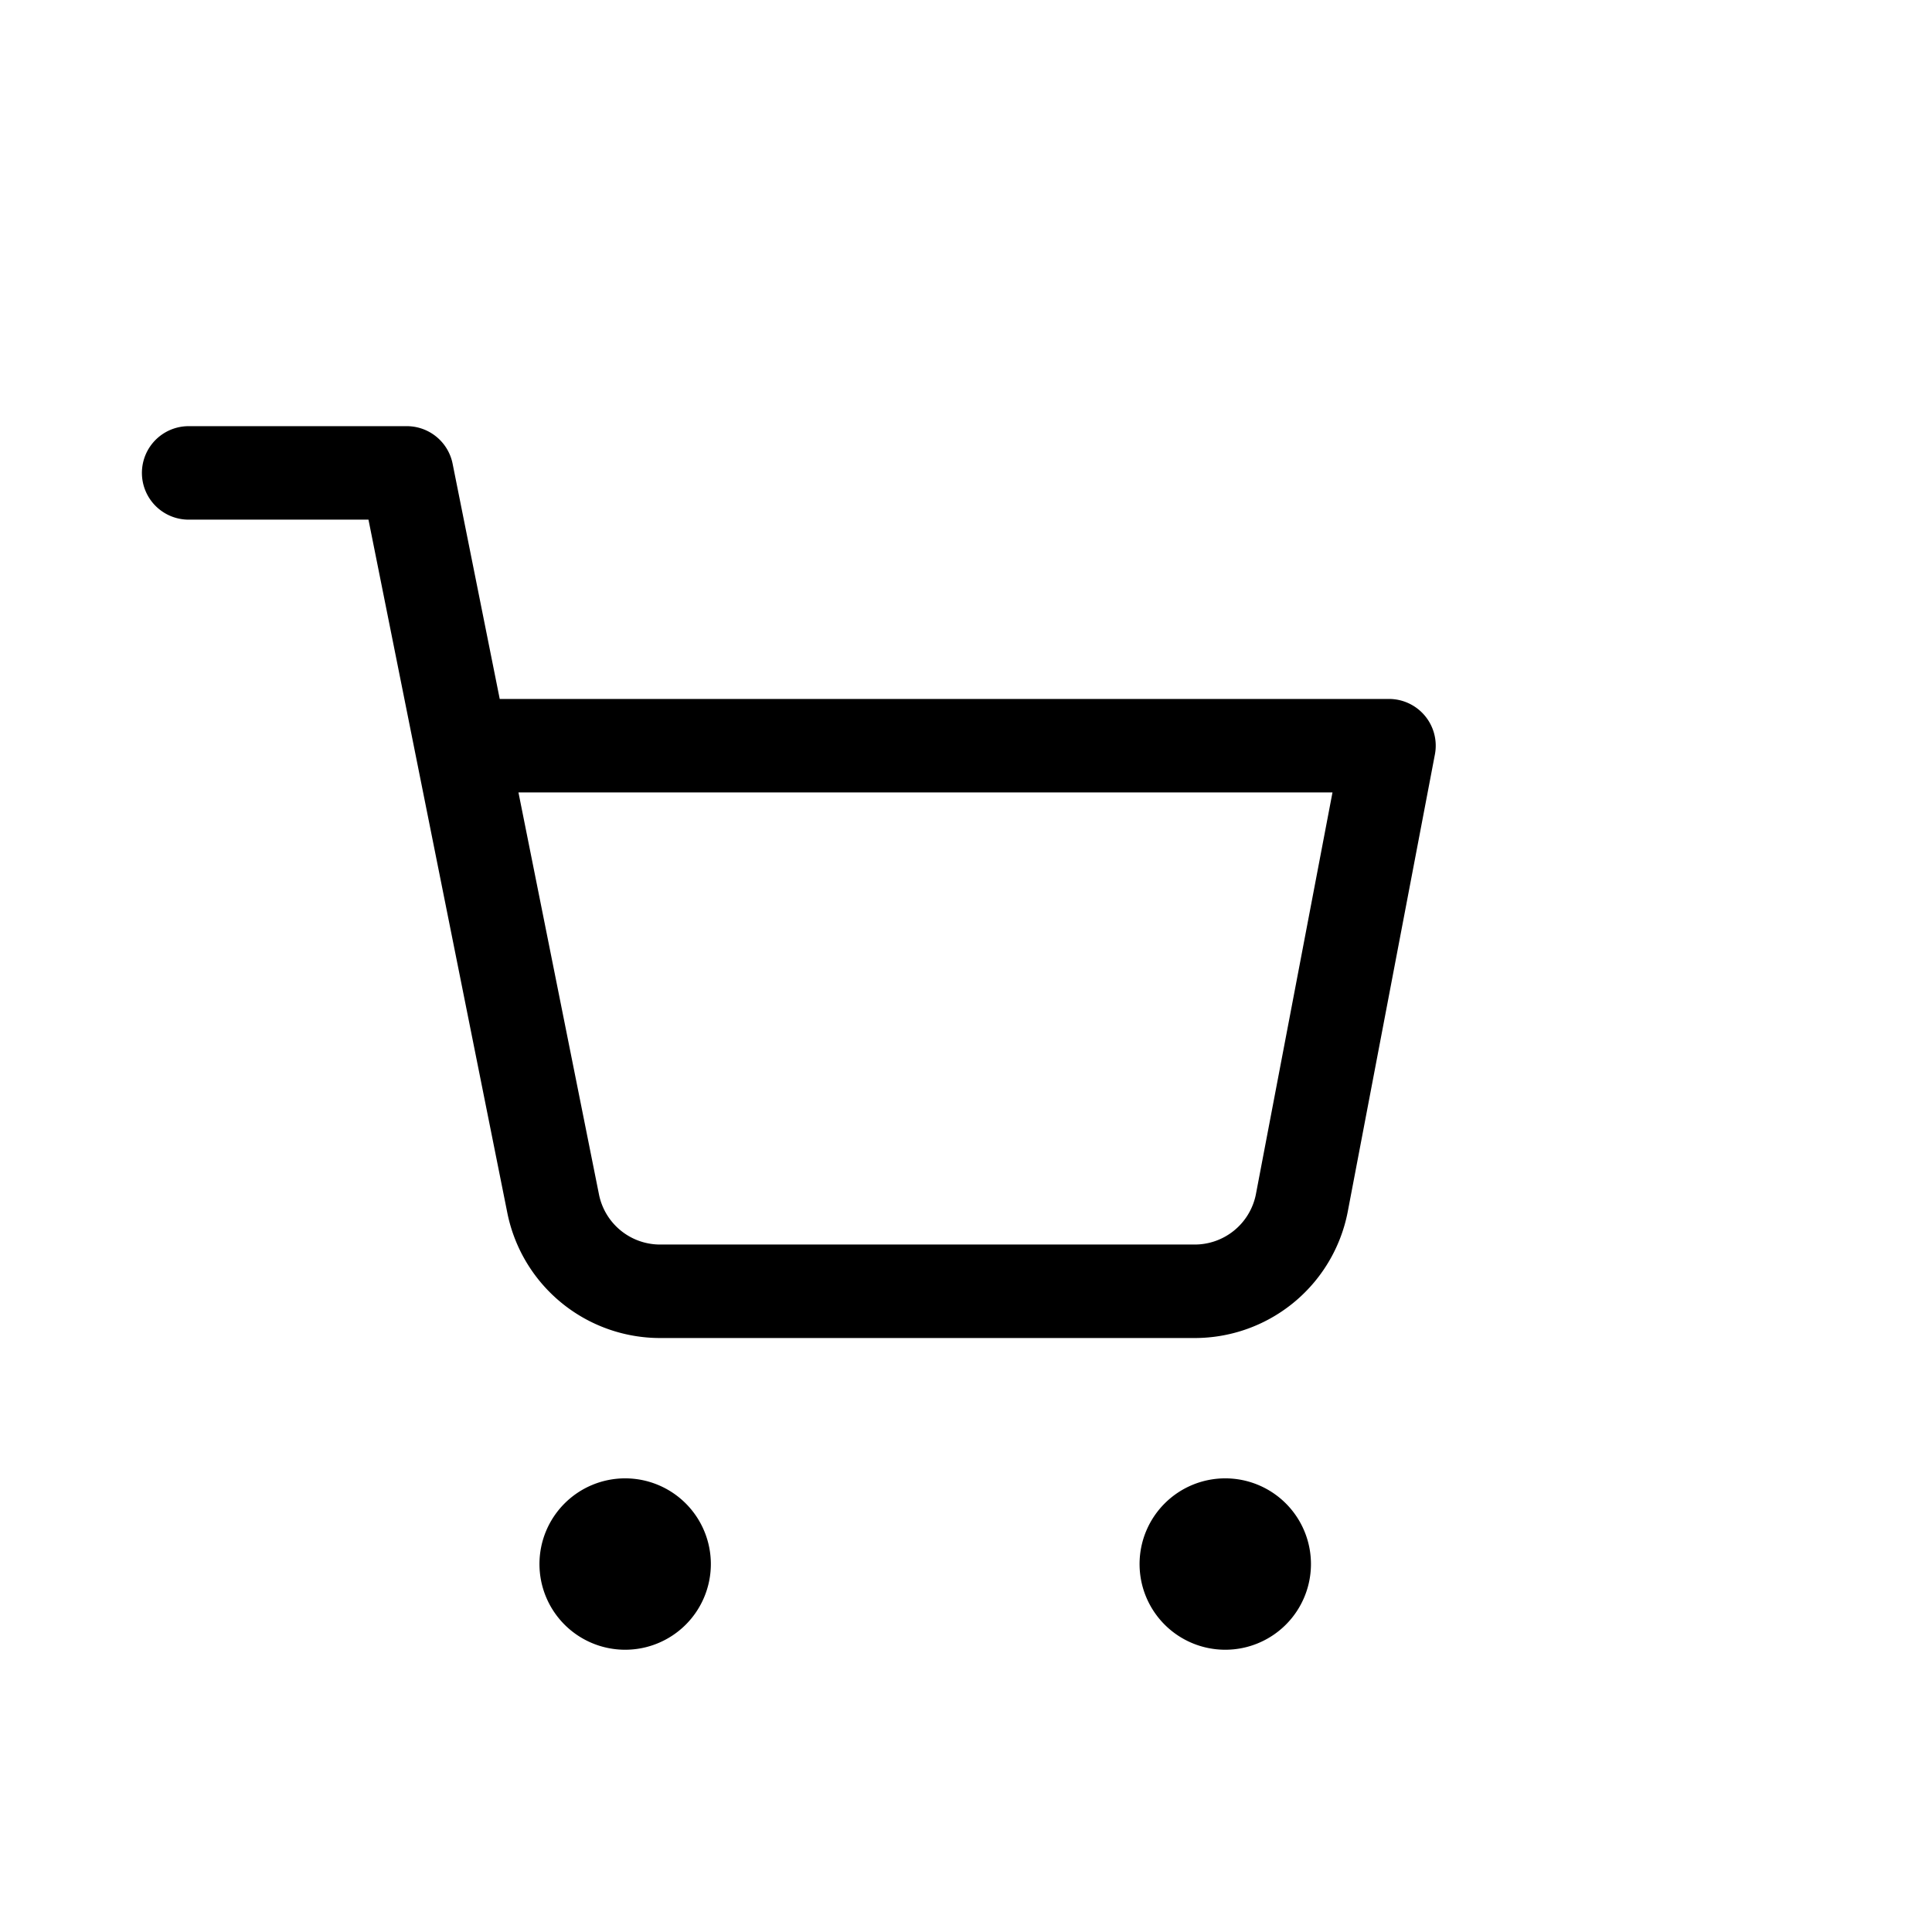 <svg xmlns="http://www.w3.org/2000/svg" xmlns:xlink="http://www.w3.org/1999/xlink" width="31" height="31" viewBox="0 0 31 31">
  <defs>
    <clipPath id="clip-path">
      <rect id="사각형_3" data-name="사각형 3" width="31" height="31" transform="translate(331 22)" fill="#fff" stroke="#707070" stroke-width="1"/>
    </clipPath>
  </defs>
  <g id="마스크_그룹_9661" data-name="마스크 그룹 9661" transform="translate(-331 -22)" clip-path="url(#clip-path)">
    <g id="Icon_feather-shopping-cart" data-name="Icon feather-shopping-cart" transform="translate(334.027 29.588)">
      <path id="패스_62" data-name="패스 62" d="M13.751,30.875A.875.875,0,1,1,12.875,30,.875.875,0,0,1,13.751,30.875Z" transform="translate(-5.872 -13.367)" stroke="#000" stroke-linecap="round" stroke-linejoin="round" stroke-width="1"/>
      <path id="패스_63" data-name="패스 63" d="M30.251,30.875A.875.875,0,1,1,29.375,30,.875.875,0,0,1,30.251,30.875Z" transform="translate(-12.743 -13.367)" stroke="#000" stroke-linecap="round" stroke-linejoin="round" stroke-width="1"/>
      <path id="패스_64" data-name="패스 64" d="M1.5,1.5H5L7.348,13.222A1.751,1.751,0,0,0,9.1,14.631h8.509a1.751,1.751,0,0,0,1.751-1.409l1.4-7.345H5.877" transform="translate(-1.5 -1.5)" fill="none" stroke="#000" stroke-linecap="round" stroke-linejoin="round" stroke-width="1.5"/>
    </g>
  </g>
</svg>
